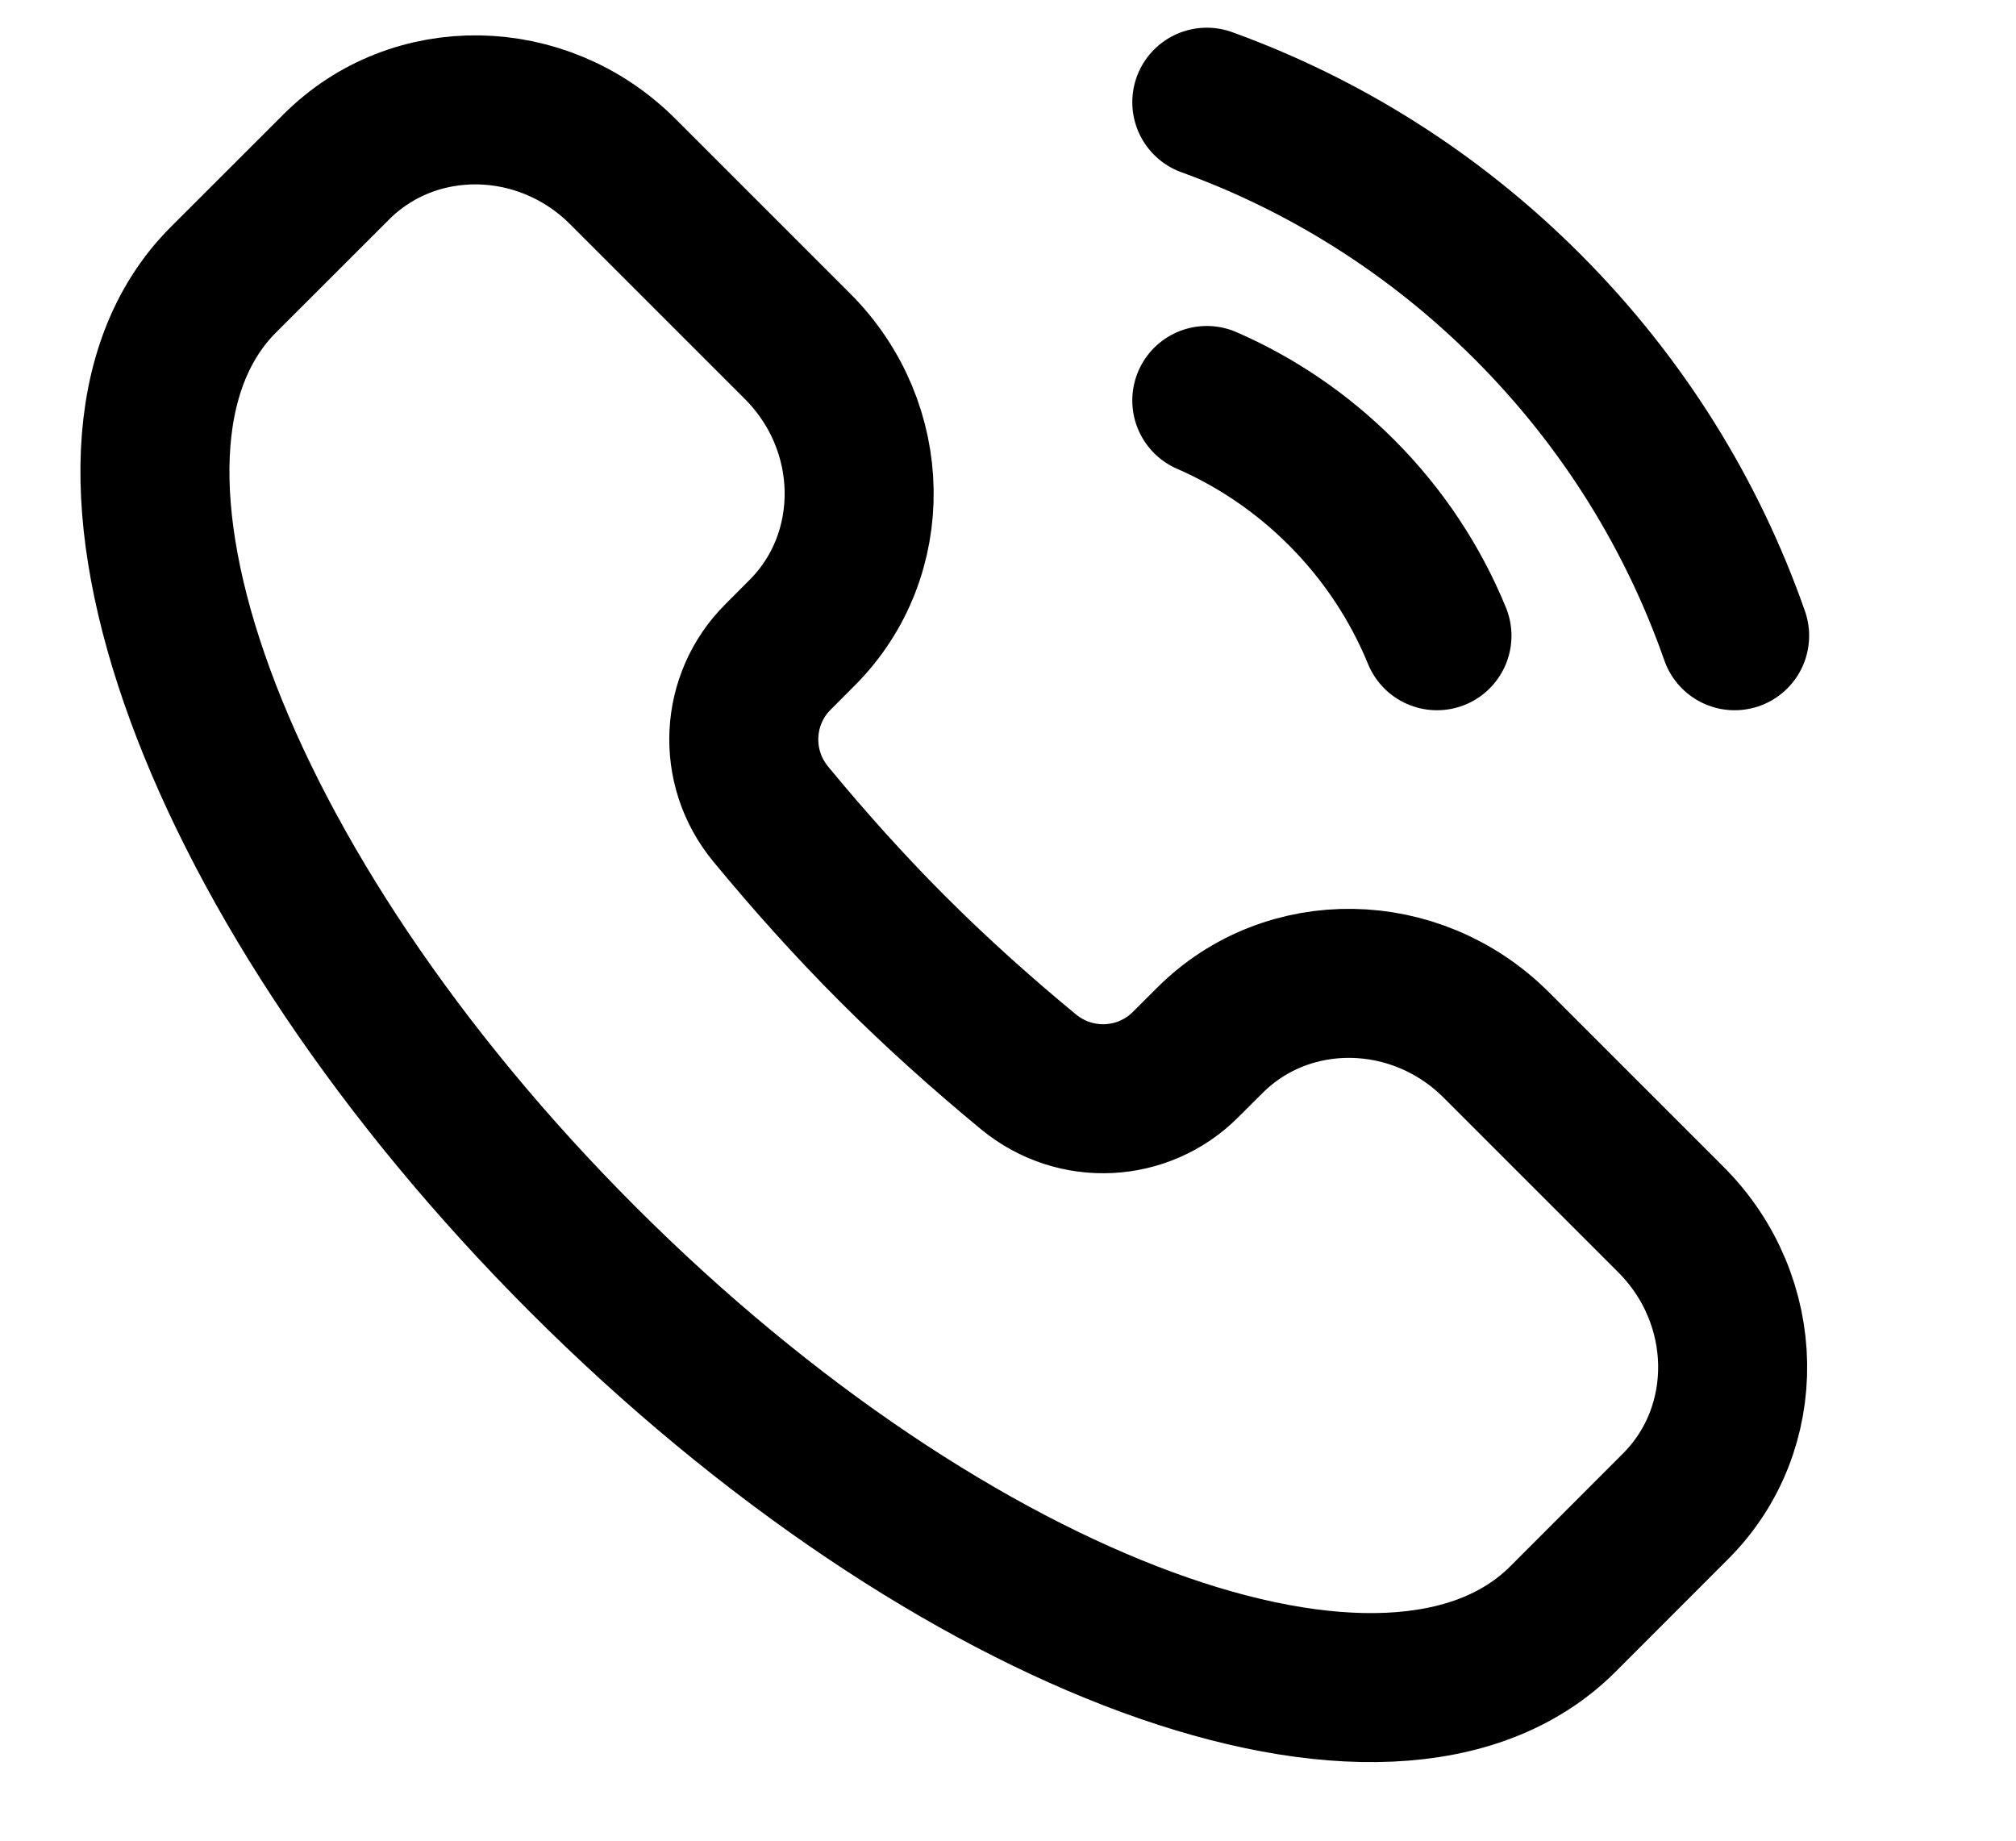 <svg width="23" height="21" viewBox="0 0 23 21" fill="none" xmlns="http://www.w3.org/2000/svg">
<path d="M17.83 18.472C15.875 20.426 10.87 18.59 6.651 14.37C2.431 10.15 0.595 5.146 2.549 3.191L3.836 1.905C4.724 1.016 6.188 1.04 7.105 1.957L9.098 3.95C10.016 4.867 10.039 6.331 9.151 7.219L8.875 7.496C8.395 7.975 8.348 8.749 8.794 9.289C9.224 9.81 9.687 10.329 10.19 10.832C10.692 11.334 11.211 11.797 11.732 12.227C12.272 12.673 13.046 12.626 13.525 12.146L13.802 11.87C14.69 10.982 16.154 11.005 17.071 11.922L19.064 13.915C19.981 14.833 20.005 16.297 19.116 17.185L17.83 18.472Z" stroke="black" stroke-width="1.7"/>
<path d="M16.394 7.253C16.15 6.658 15.786 6.1 15.303 5.617C14.847 5.161 14.325 4.812 13.768 4.569" stroke="black" stroke-width="1.7" stroke-linecap="round"/>
<path d="M13.768 1.166C15.102 1.649 16.354 2.426 17.424 3.496C18.521 4.593 19.31 5.881 19.79 7.253" stroke="black" stroke-width="1.7" stroke-linecap="round"/>
</svg>
